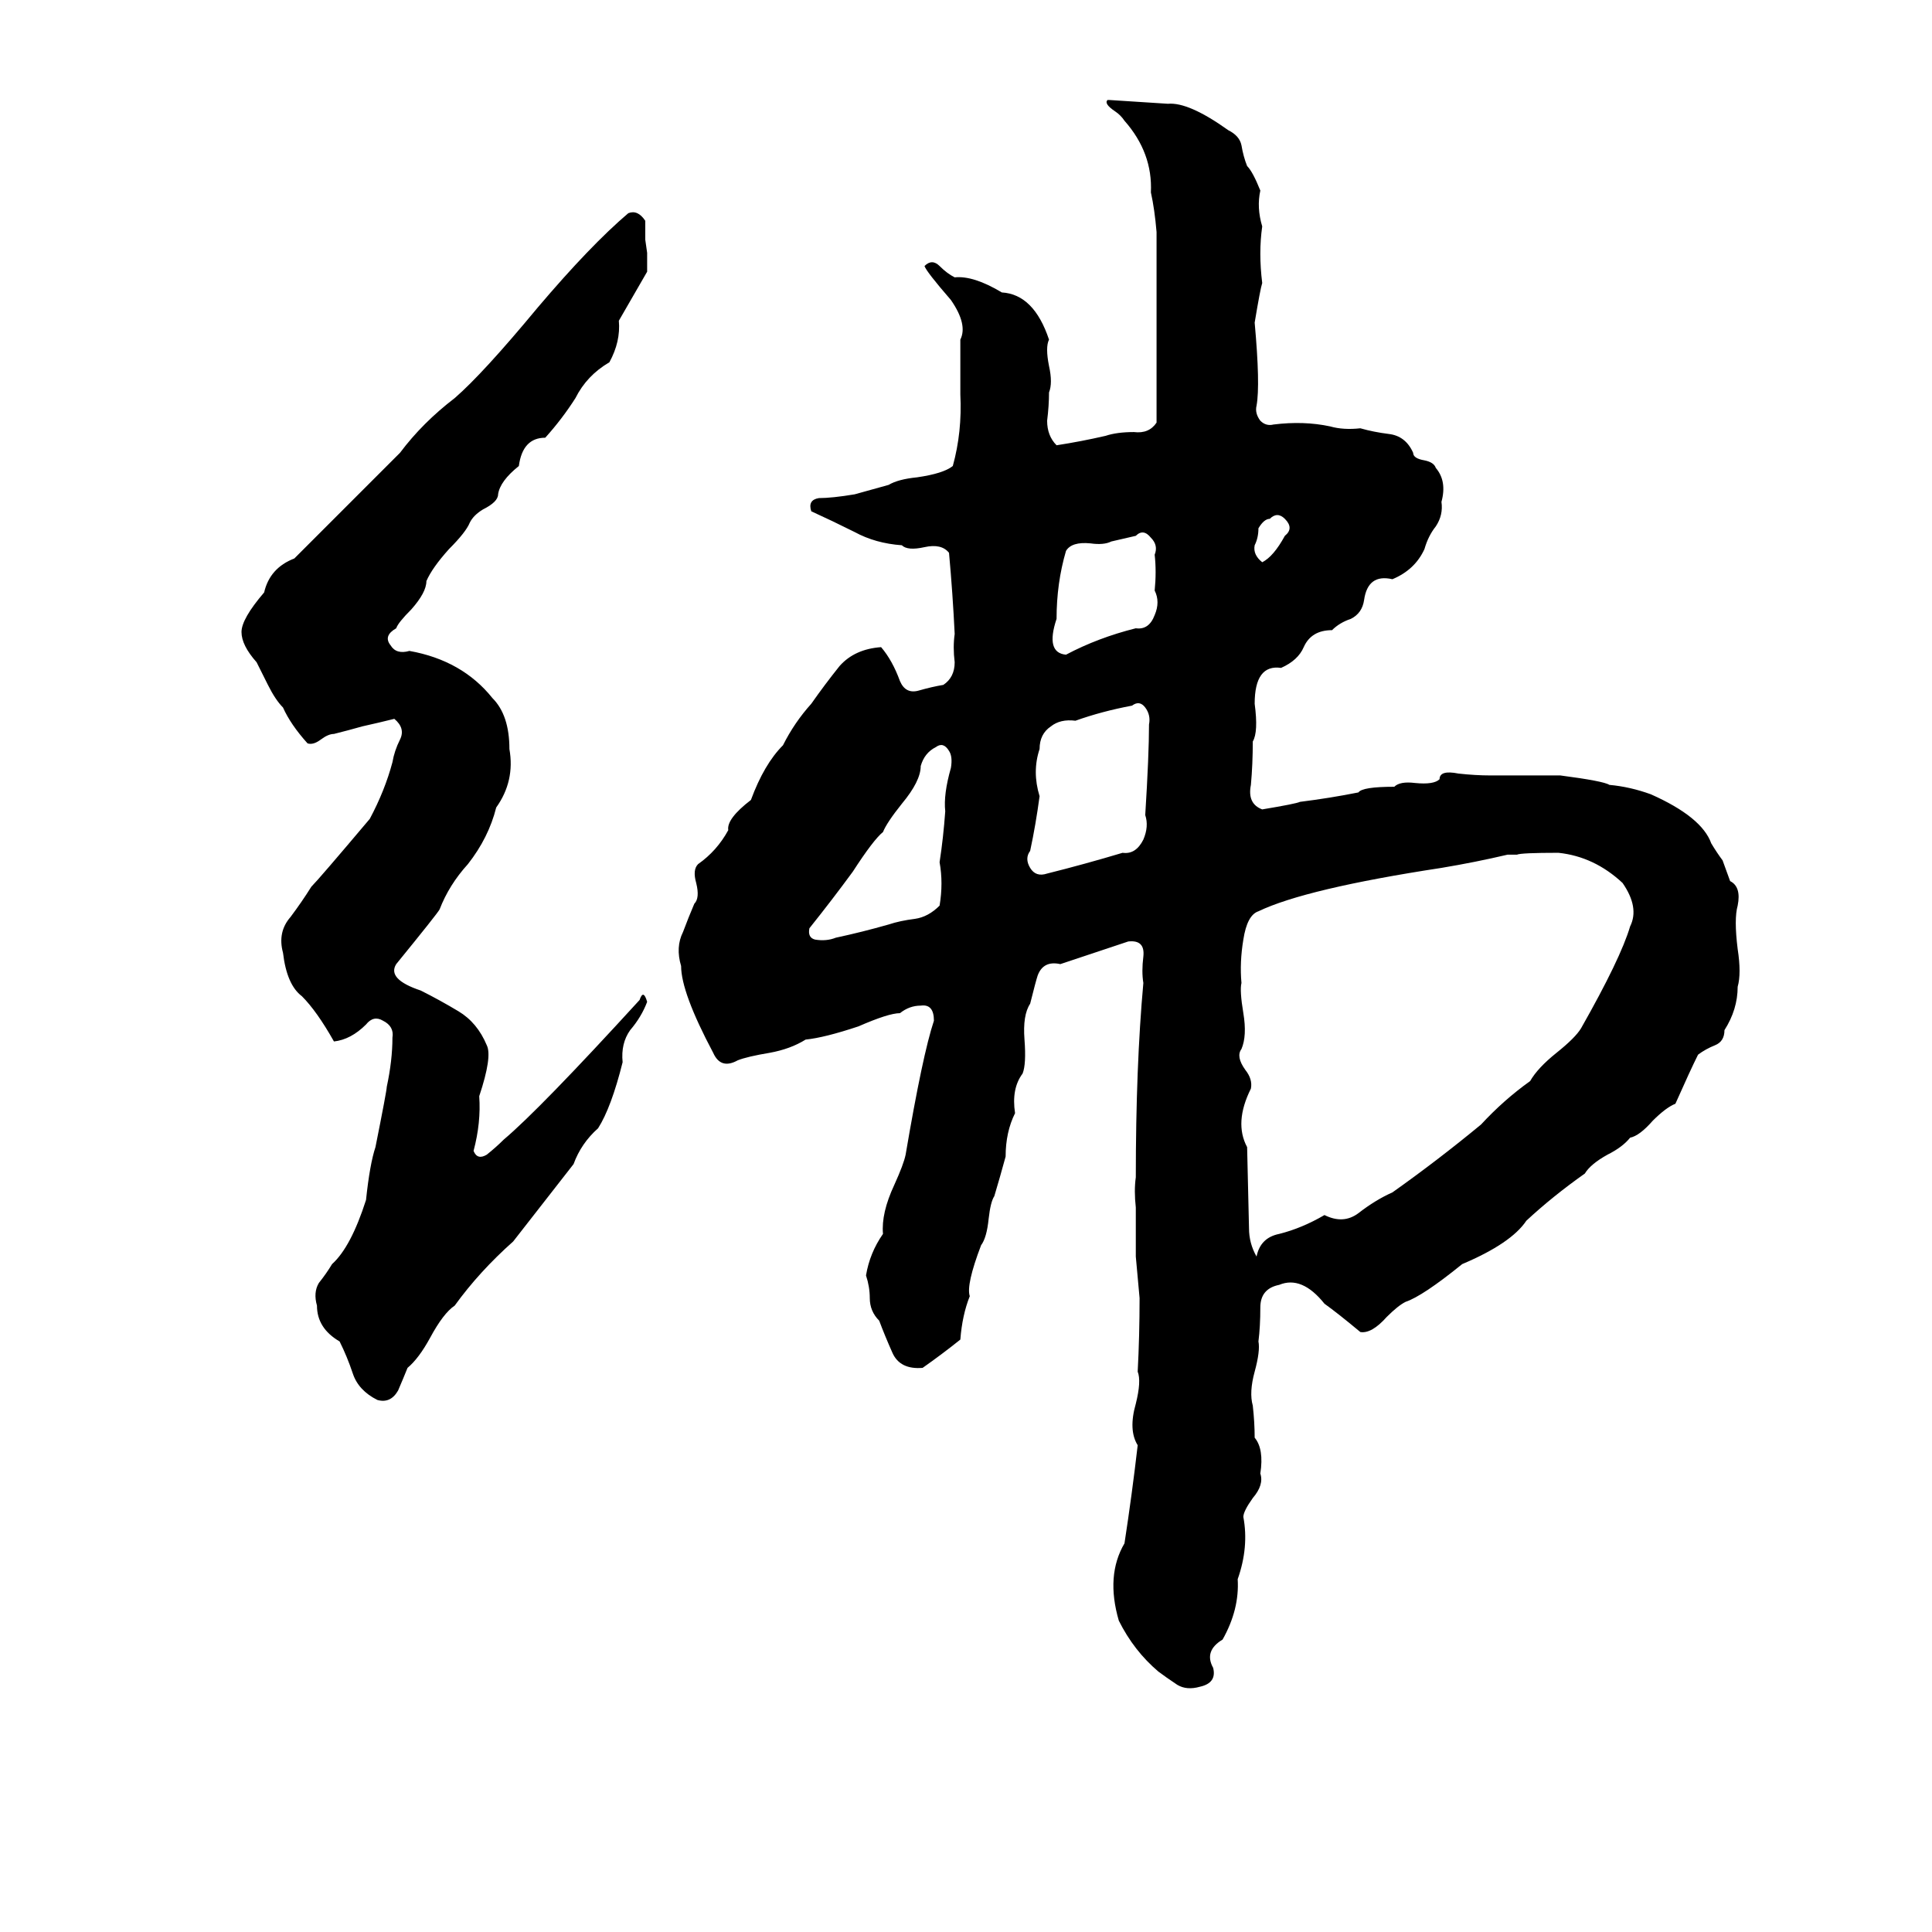 <svg xmlns="http://www.w3.org/2000/svg" viewBox="0 -800 1024 1024">
	<path fill="#000000" d="M587 -747H588Q604 -746 619 -745Q630 -746 651 -731Q657 -728 658 -723Q659 -717 661 -712Q664 -709 668 -699Q666 -690 669 -680Q667 -666 669 -650Q668 -647 665 -629Q668 -596 666 -585Q665 -581 668 -577Q671 -574 675 -575Q691 -577 705 -574Q712 -572 721 -573Q728 -571 736 -570Q745 -569 749 -560Q749 -557 755 -556Q760 -555 761 -552Q767 -545 764 -534Q765 -527 761 -521Q757 -516 755 -509Q750 -498 738 -493Q725 -496 723 -482Q722 -475 716 -472Q710 -470 706 -466Q695 -466 691 -457Q688 -450 679 -446Q665 -448 665 -427Q667 -412 664 -407Q664 -395 663 -384Q661 -374 669 -371Q687 -374 689 -375Q705 -377 720 -380Q722 -383 739 -383Q742 -386 750 -385Q760 -384 763 -387Q763 -392 773 -390Q782 -389 790 -389Q809 -389 827 -389Q850 -386 853 -384Q864 -383 875 -379Q902 -367 907 -353Q910 -348 913 -344L917 -333Q923 -330 921 -320Q919 -313 921 -297Q923 -284 921 -277Q921 -265 914 -254Q914 -248 909 -246Q904 -244 900 -241Q896 -233 888 -215Q883 -213 876 -206Q869 -198 864 -197Q860 -192 852 -188Q843 -183 840 -178Q823 -166 809 -153Q801 -141 775 -130Q754 -113 745 -110Q741 -108 735 -102Q727 -93 721 -94Q709 -104 702 -109Q690 -124 678 -119Q668 -117 668 -107Q668 -97 667 -89Q668 -84 665 -73Q662 -62 664 -55Q665 -46 665 -38Q670 -32 668 -19Q670 -13 664 -6Q659 1 659 4Q662 20 656 37Q657 53 648 69Q638 75 643 84Q645 92 636 94Q629 96 624 93Q618 89 614 86Q601 75 593 59Q586 35 596 18Q600 -8 603 -34Q598 -42 602 -56Q605 -68 603 -73Q604 -92 604 -112Q603 -123 602 -134Q602 -147 602 -160Q601 -169 602 -176Q602 -235 606 -279Q605 -285 606 -293Q607 -302 598 -301Q580 -295 562 -289Q553 -291 550 -283Q549 -280 546 -268Q542 -262 543 -249Q544 -236 542 -231Q536 -223 538 -210Q533 -200 533 -187Q530 -176 527 -166Q525 -163 524 -154Q523 -144 520 -140Q512 -119 514 -113Q510 -103 509 -90Q499 -82 489 -75Q477 -74 473 -83Q469 -92 466 -100Q461 -105 461 -112Q461 -118 459 -124Q461 -136 468 -146Q467 -157 474 -172Q479 -183 480 -188Q489 -241 495 -259Q495 -268 488 -267Q482 -267 477 -263Q471 -263 455 -256Q437 -250 427 -249Q419 -244 408 -242Q396 -240 391 -238Q382 -233 378 -242Q361 -274 361 -288Q358 -298 362 -306Q365 -314 368 -321Q371 -324 369 -332Q367 -339 370 -342Q380 -349 386 -360Q385 -366 398 -376Q405 -395 415 -405Q421 -417 430 -427Q437 -437 445 -447Q453 -456 467 -457Q473 -450 477 -439Q480 -432 487 -434Q494 -436 500 -437Q506 -441 506 -449Q505 -457 506 -464Q505 -485 503 -507Q499 -512 490 -510Q481 -508 478 -511Q464 -512 453 -518Q441 -524 430 -529Q428 -535 434 -536Q441 -536 453 -538L471 -543Q476 -546 486 -547Q500 -549 505 -553Q510 -571 509 -591Q509 -605 509 -620Q513 -628 504 -641Q491 -656 490 -659Q494 -663 498 -659Q502 -655 506 -653Q516 -654 531 -645Q548 -644 556 -620Q554 -616 556 -606Q558 -597 556 -592Q556 -585 555 -577Q555 -569 560 -564Q573 -566 586 -569Q592 -571 601 -571Q609 -570 613 -576Q613 -626 613 -677Q612 -689 610 -698Q611 -719 596 -736Q594 -739 591 -741Q585 -745 587 -747ZM333 -687Q338 -689 342 -683Q342 -678 342 -673L343 -666Q343 -661 343 -656L328 -630Q329 -619 323 -608Q311 -601 305 -589Q298 -578 289 -568Q277 -568 275 -553Q265 -545 264 -538Q264 -534 256 -530Q251 -527 249 -523Q247 -518 238 -509Q229 -499 226 -492Q226 -486 218 -477Q211 -470 210 -467Q203 -463 207 -458Q210 -453 217 -455Q245 -450 261 -430Q270 -421 270 -403Q273 -386 263 -372Q259 -356 248 -342Q238 -331 233 -318Q232 -316 210 -289Q205 -281 223 -275Q233 -270 243 -264Q253 -258 258 -246Q261 -240 254 -219Q255 -205 251 -190Q253 -185 258 -188Q263 -192 267 -196Q286 -212 339 -270Q341 -276 343 -269Q340 -261 334 -254Q329 -247 330 -237Q324 -213 317 -202Q308 -194 304 -183L272 -142Q254 -126 241 -108Q235 -104 228 -91Q222 -80 216 -75Q214 -70 211 -63Q207 -56 200 -58Q190 -63 187 -72Q184 -81 180 -89Q168 -96 168 -108Q166 -115 169 -120Q173 -125 176 -130Q186 -139 194 -164Q196 -183 199 -192Q205 -222 205 -224Q208 -238 208 -250Q209 -256 203 -259Q198 -262 194 -257Q186 -249 177 -248Q168 -264 160 -272Q152 -278 150 -295Q147 -306 154 -314Q160 -322 165 -330Q169 -334 196 -366Q204 -381 208 -396Q209 -402 212 -408Q215 -414 209 -419Q201 -417 192 -415Q185 -413 177 -411Q174 -411 170 -408Q166 -405 163 -406Q154 -416 150 -425Q146 -429 142 -437L136 -449Q128 -458 128 -465Q128 -472 140 -486Q143 -499 156 -504Q184 -532 212 -560Q224 -576 241 -589Q256 -602 285 -637Q313 -670 333 -687ZM673 -525Q670 -525 667 -520Q667 -515 665 -511Q664 -506 669 -502Q675 -505 681 -516Q686 -520 681 -525Q677 -529 673 -525ZM602 -516L589 -513Q585 -511 578 -512Q568 -513 565 -508Q560 -491 560 -472Q554 -454 565 -453Q582 -462 602 -467Q609 -466 612 -474Q615 -481 612 -487Q613 -497 612 -506Q614 -511 610 -515Q606 -520 602 -516ZM600 -426Q584 -423 570 -418Q562 -419 557 -415Q551 -411 551 -403Q547 -391 551 -378Q549 -363 546 -349Q543 -345 546 -340Q549 -335 555 -337Q575 -342 595 -348Q602 -347 606 -355Q609 -362 607 -368Q609 -400 609 -416Q610 -421 607 -425Q604 -429 600 -426ZM496 -404Q490 -401 488 -394Q488 -386 478 -374Q470 -364 468 -359Q463 -355 452 -338Q441 -323 429 -308Q428 -303 432 -302Q438 -301 443 -303Q457 -306 471 -310Q477 -312 485 -313Q492 -314 498 -320Q500 -332 498 -343Q500 -356 501 -370Q500 -379 504 -393Q505 -399 503 -402Q500 -407 496 -404ZM804 -347H799Q782 -343 764 -340Q692 -329 667 -317Q661 -315 659 -302Q657 -290 658 -279Q657 -275 659 -263Q661 -251 658 -244Q655 -240 660 -233Q664 -228 663 -223Q654 -205 661 -192L662 -149Q662 -141 666 -134Q668 -144 678 -146Q690 -149 702 -156Q712 -151 720 -157Q729 -164 738 -168Q762 -185 785 -204Q797 -217 811 -227Q815 -234 825 -242Q835 -250 838 -255Q859 -292 864 -309Q869 -319 860 -332Q845 -346 826 -348Q806 -348 804 -347Z"/>
</svg>